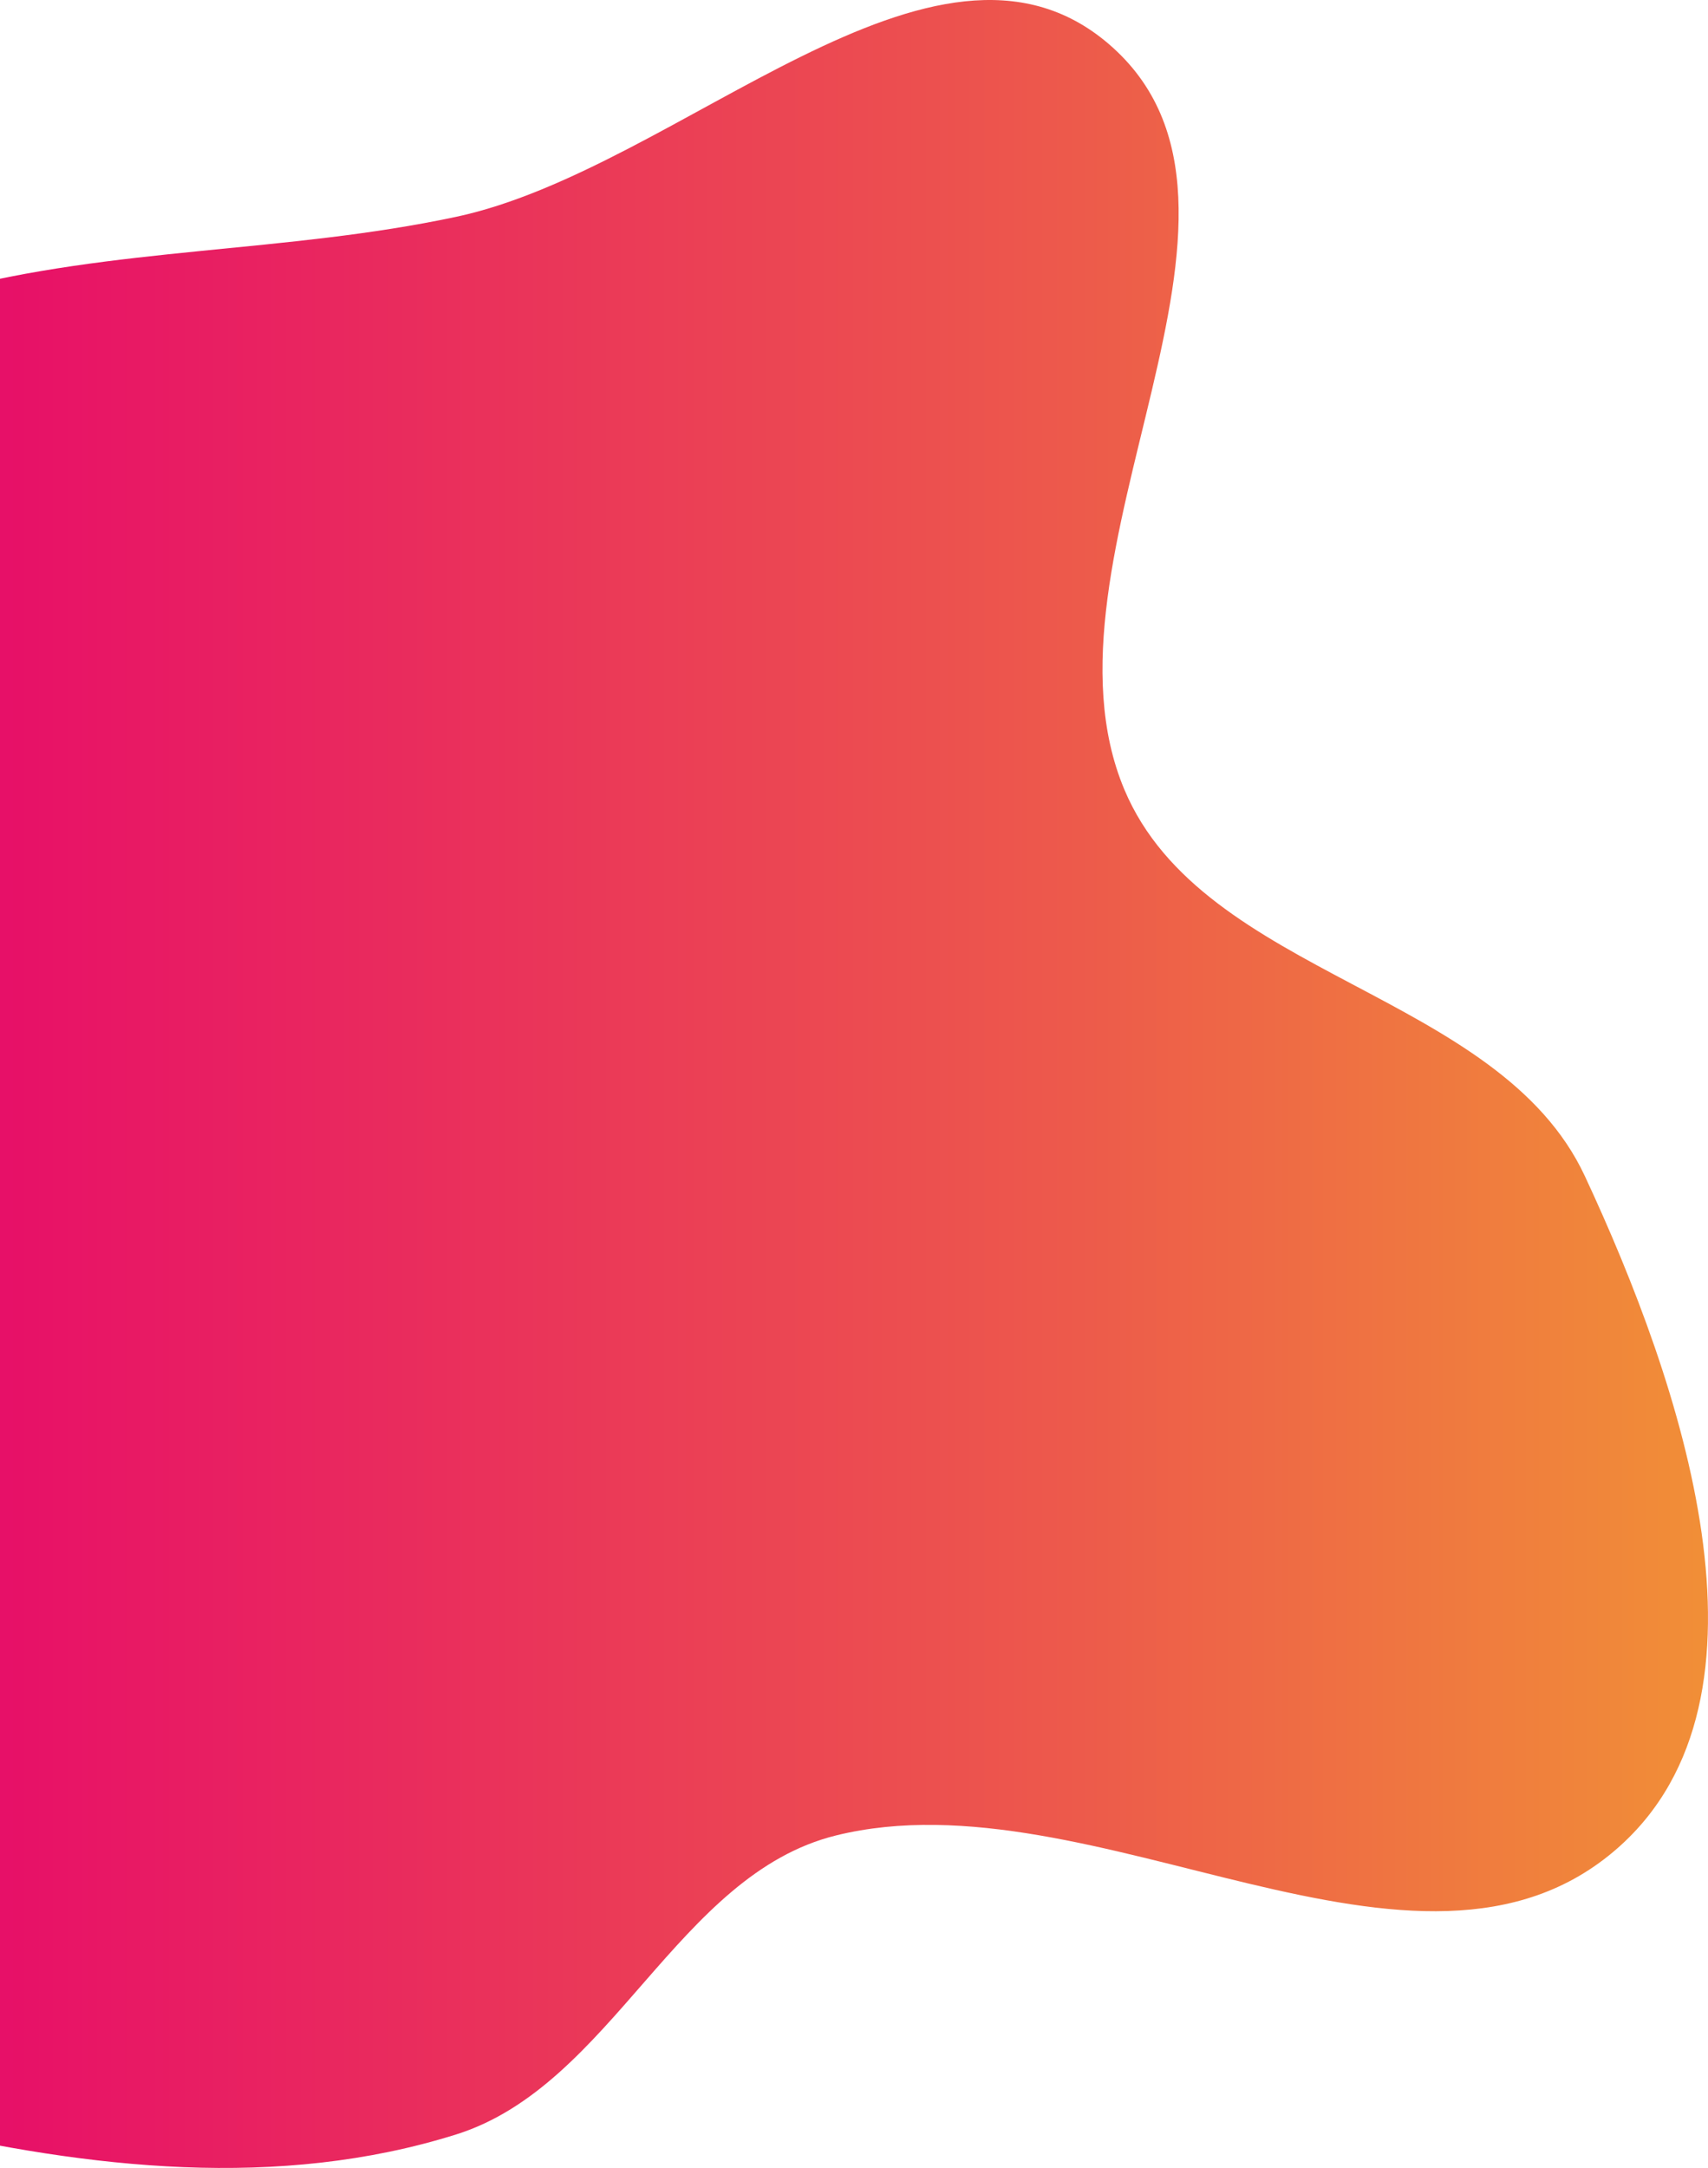 <svg width="253" height="321" viewBox="0 0 253 321" fill="none" xmlns="http://www.w3.org/2000/svg">
<path fill-rule="evenodd" clip-rule="evenodd" d="M67.55 32.108C100.719 25.051 138.455 -15.569 164.221 6.502C192.643 30.849 152.029 82.402 166.551 116.914C178.267 144.758 221.991 146.765 234.76 174.141C249.033 204.742 264.978 251.317 239.642 273.616C210.147 299.577 161.98 262.362 123.846 271.764C100.273 277.576 90.718 308.781 67.55 316.045C41.287 324.279 13.208 321.101 -13.595 314.855C-47.22 307.02 -96.616 308.105 -107.412 275.274C-119.25 239.27 -61.071 212.026 -59.865 174.141C-58.723 138.262 -114.303 110.032 -101.089 76.662C-88.725 45.437 -40.432 51.712 -7.993 43.142C17.039 36.528 42.227 37.495 67.55 32.108Z" fill="url(#paint0_linear_653_1282)"/>
<defs>
<linearGradient id="paint0_linear_653_1282" x1="-194.312" y1="162.029" x2="322.556" y2="162.029" gradientUnits="userSpaceOnUse">
<stop offset="0.31" stop-color="#E6006E"/>
<stop offset="0.685" stop-color="#ED5A4B"/>
<stop offset="1" stop-color="#F4B628"/>
</linearGradient>
</defs>
</svg>
